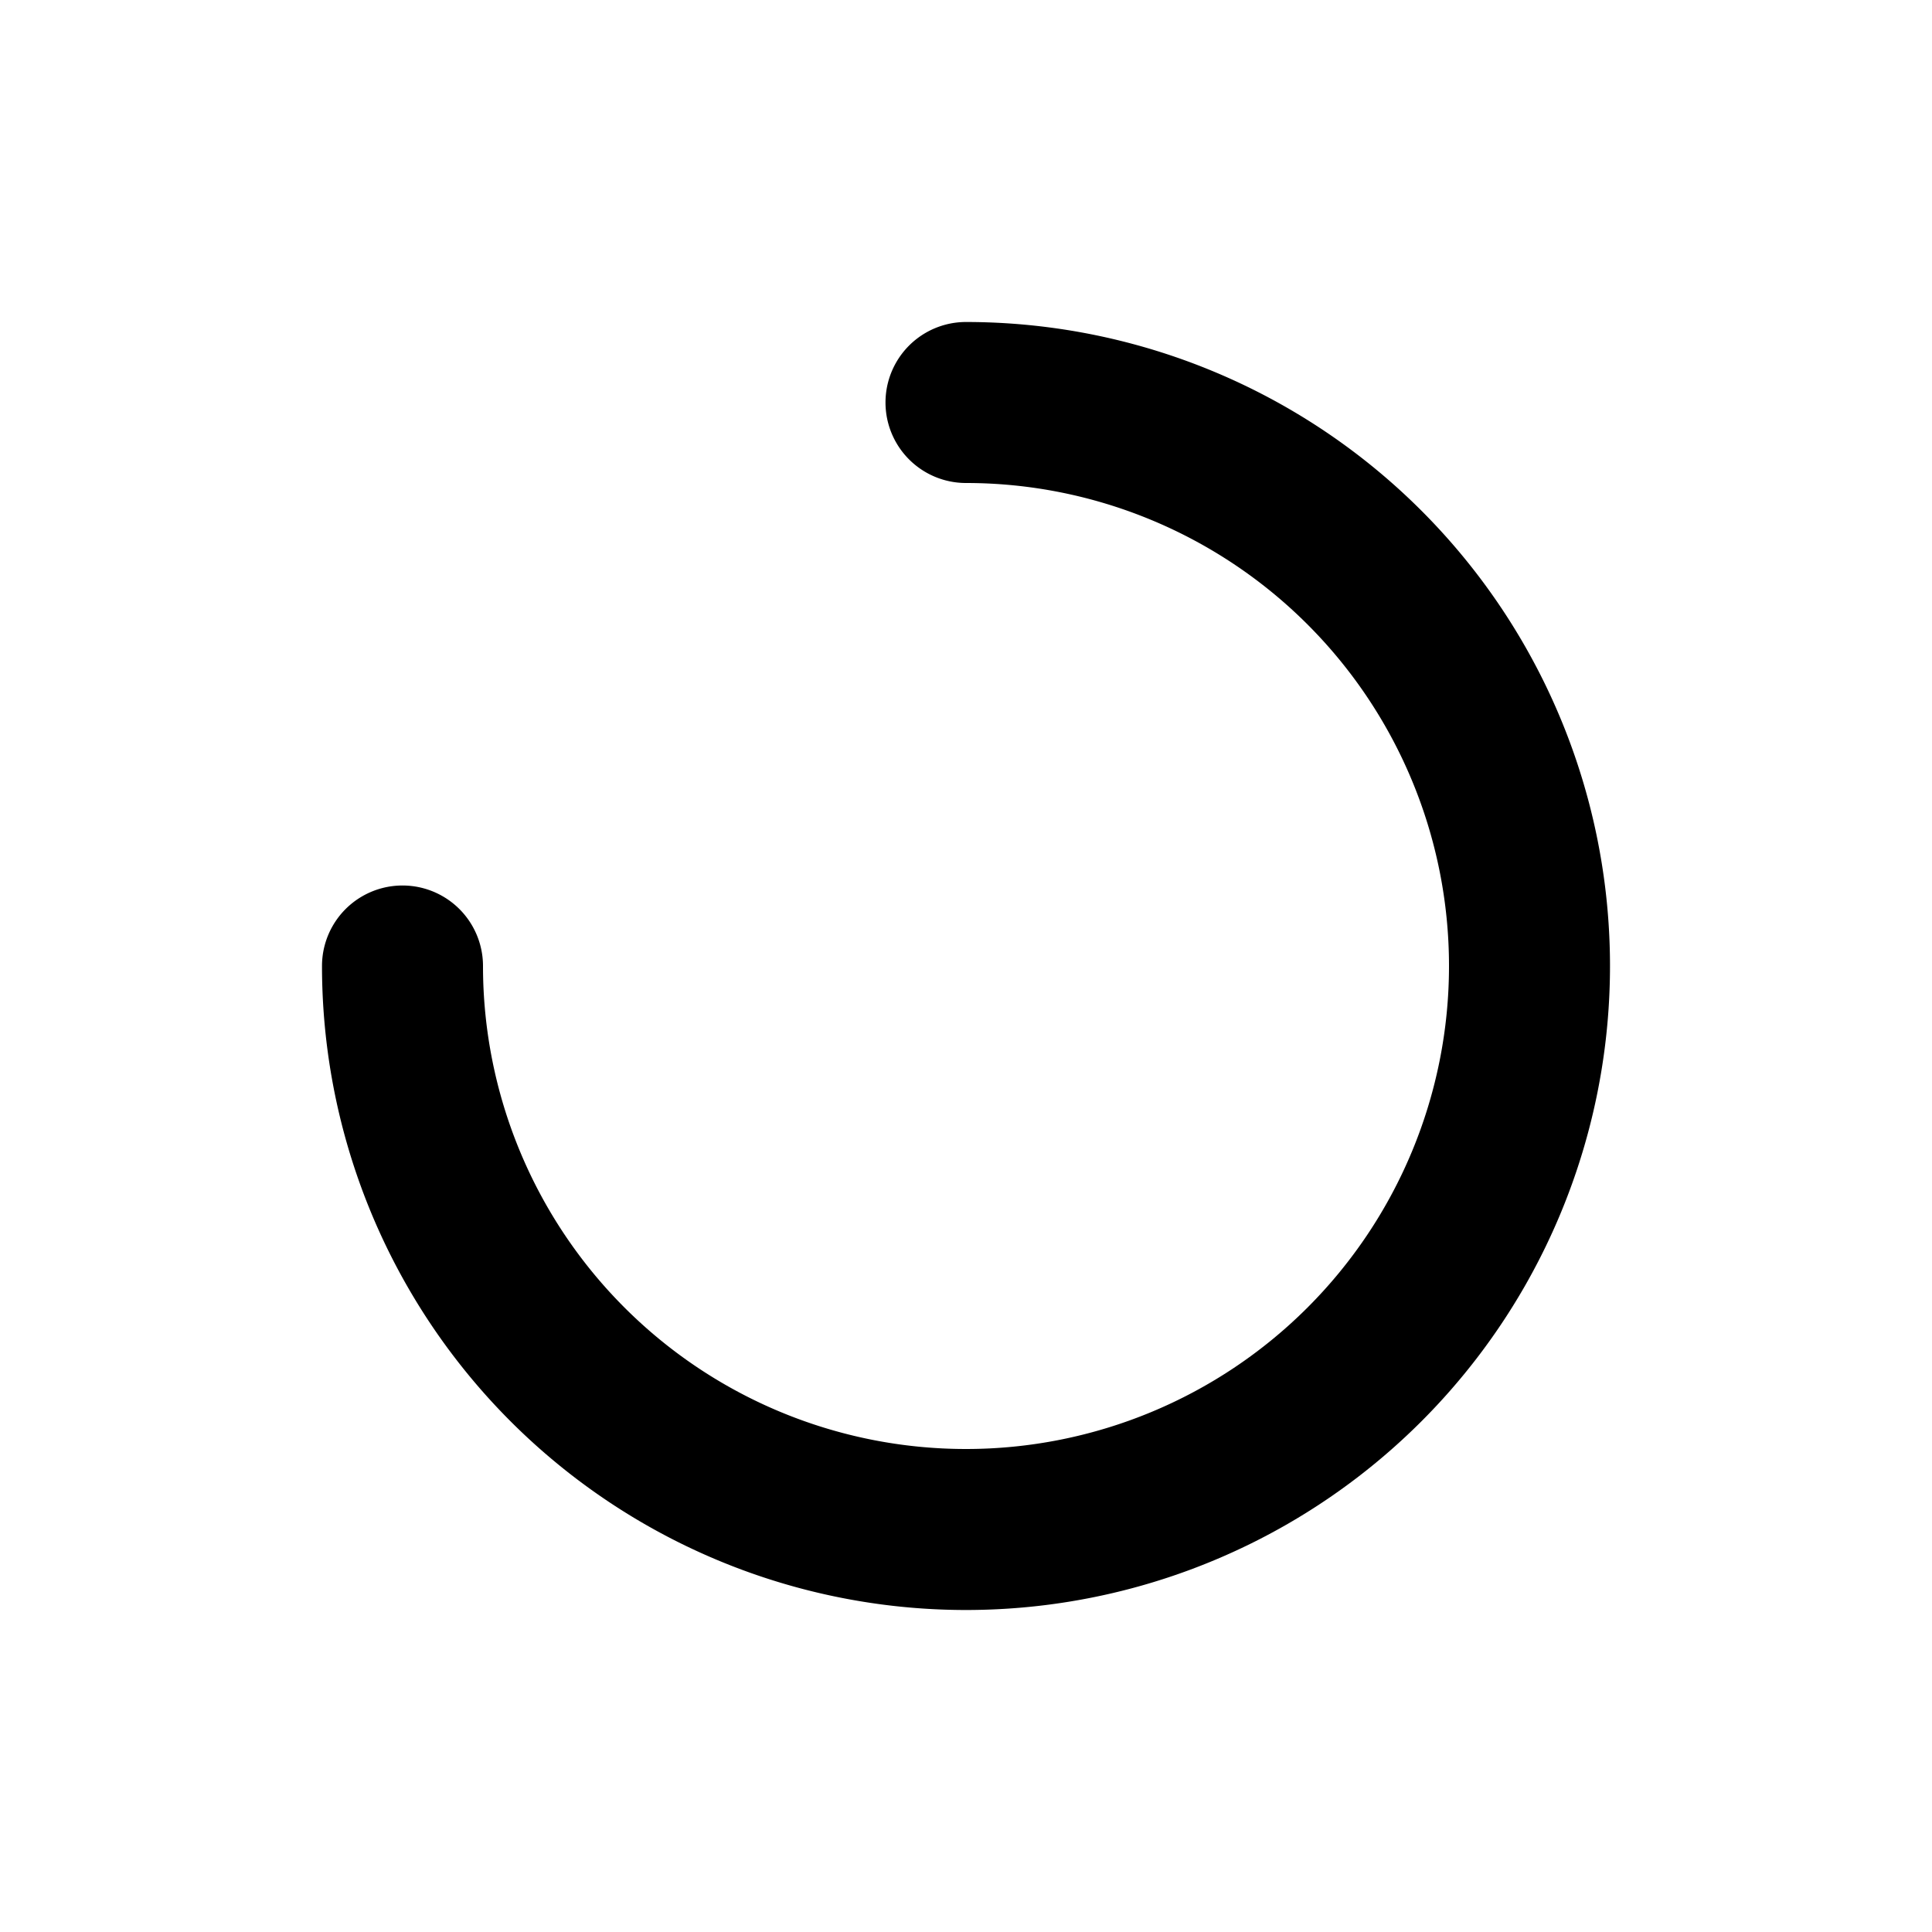 <svg width="24" height="24" viewBox="0 0 24 24" fill="none" xmlns="http://www.w3.org/2000/svg">
    <path d="M6 12a1 1 0 10-2 0h2zm6-8a1 1 0 100 2V4zm6 8a6 6 0 01-6 6v2a8 8 0 008-8h-2zm-6 6a6 6 0 01-6-6H4a8 8 0 008 8v-2zm0-12a6 6 0 016 6h2a8 8 0 00-8-8v2z" fill="currentColor"/>
</svg>
